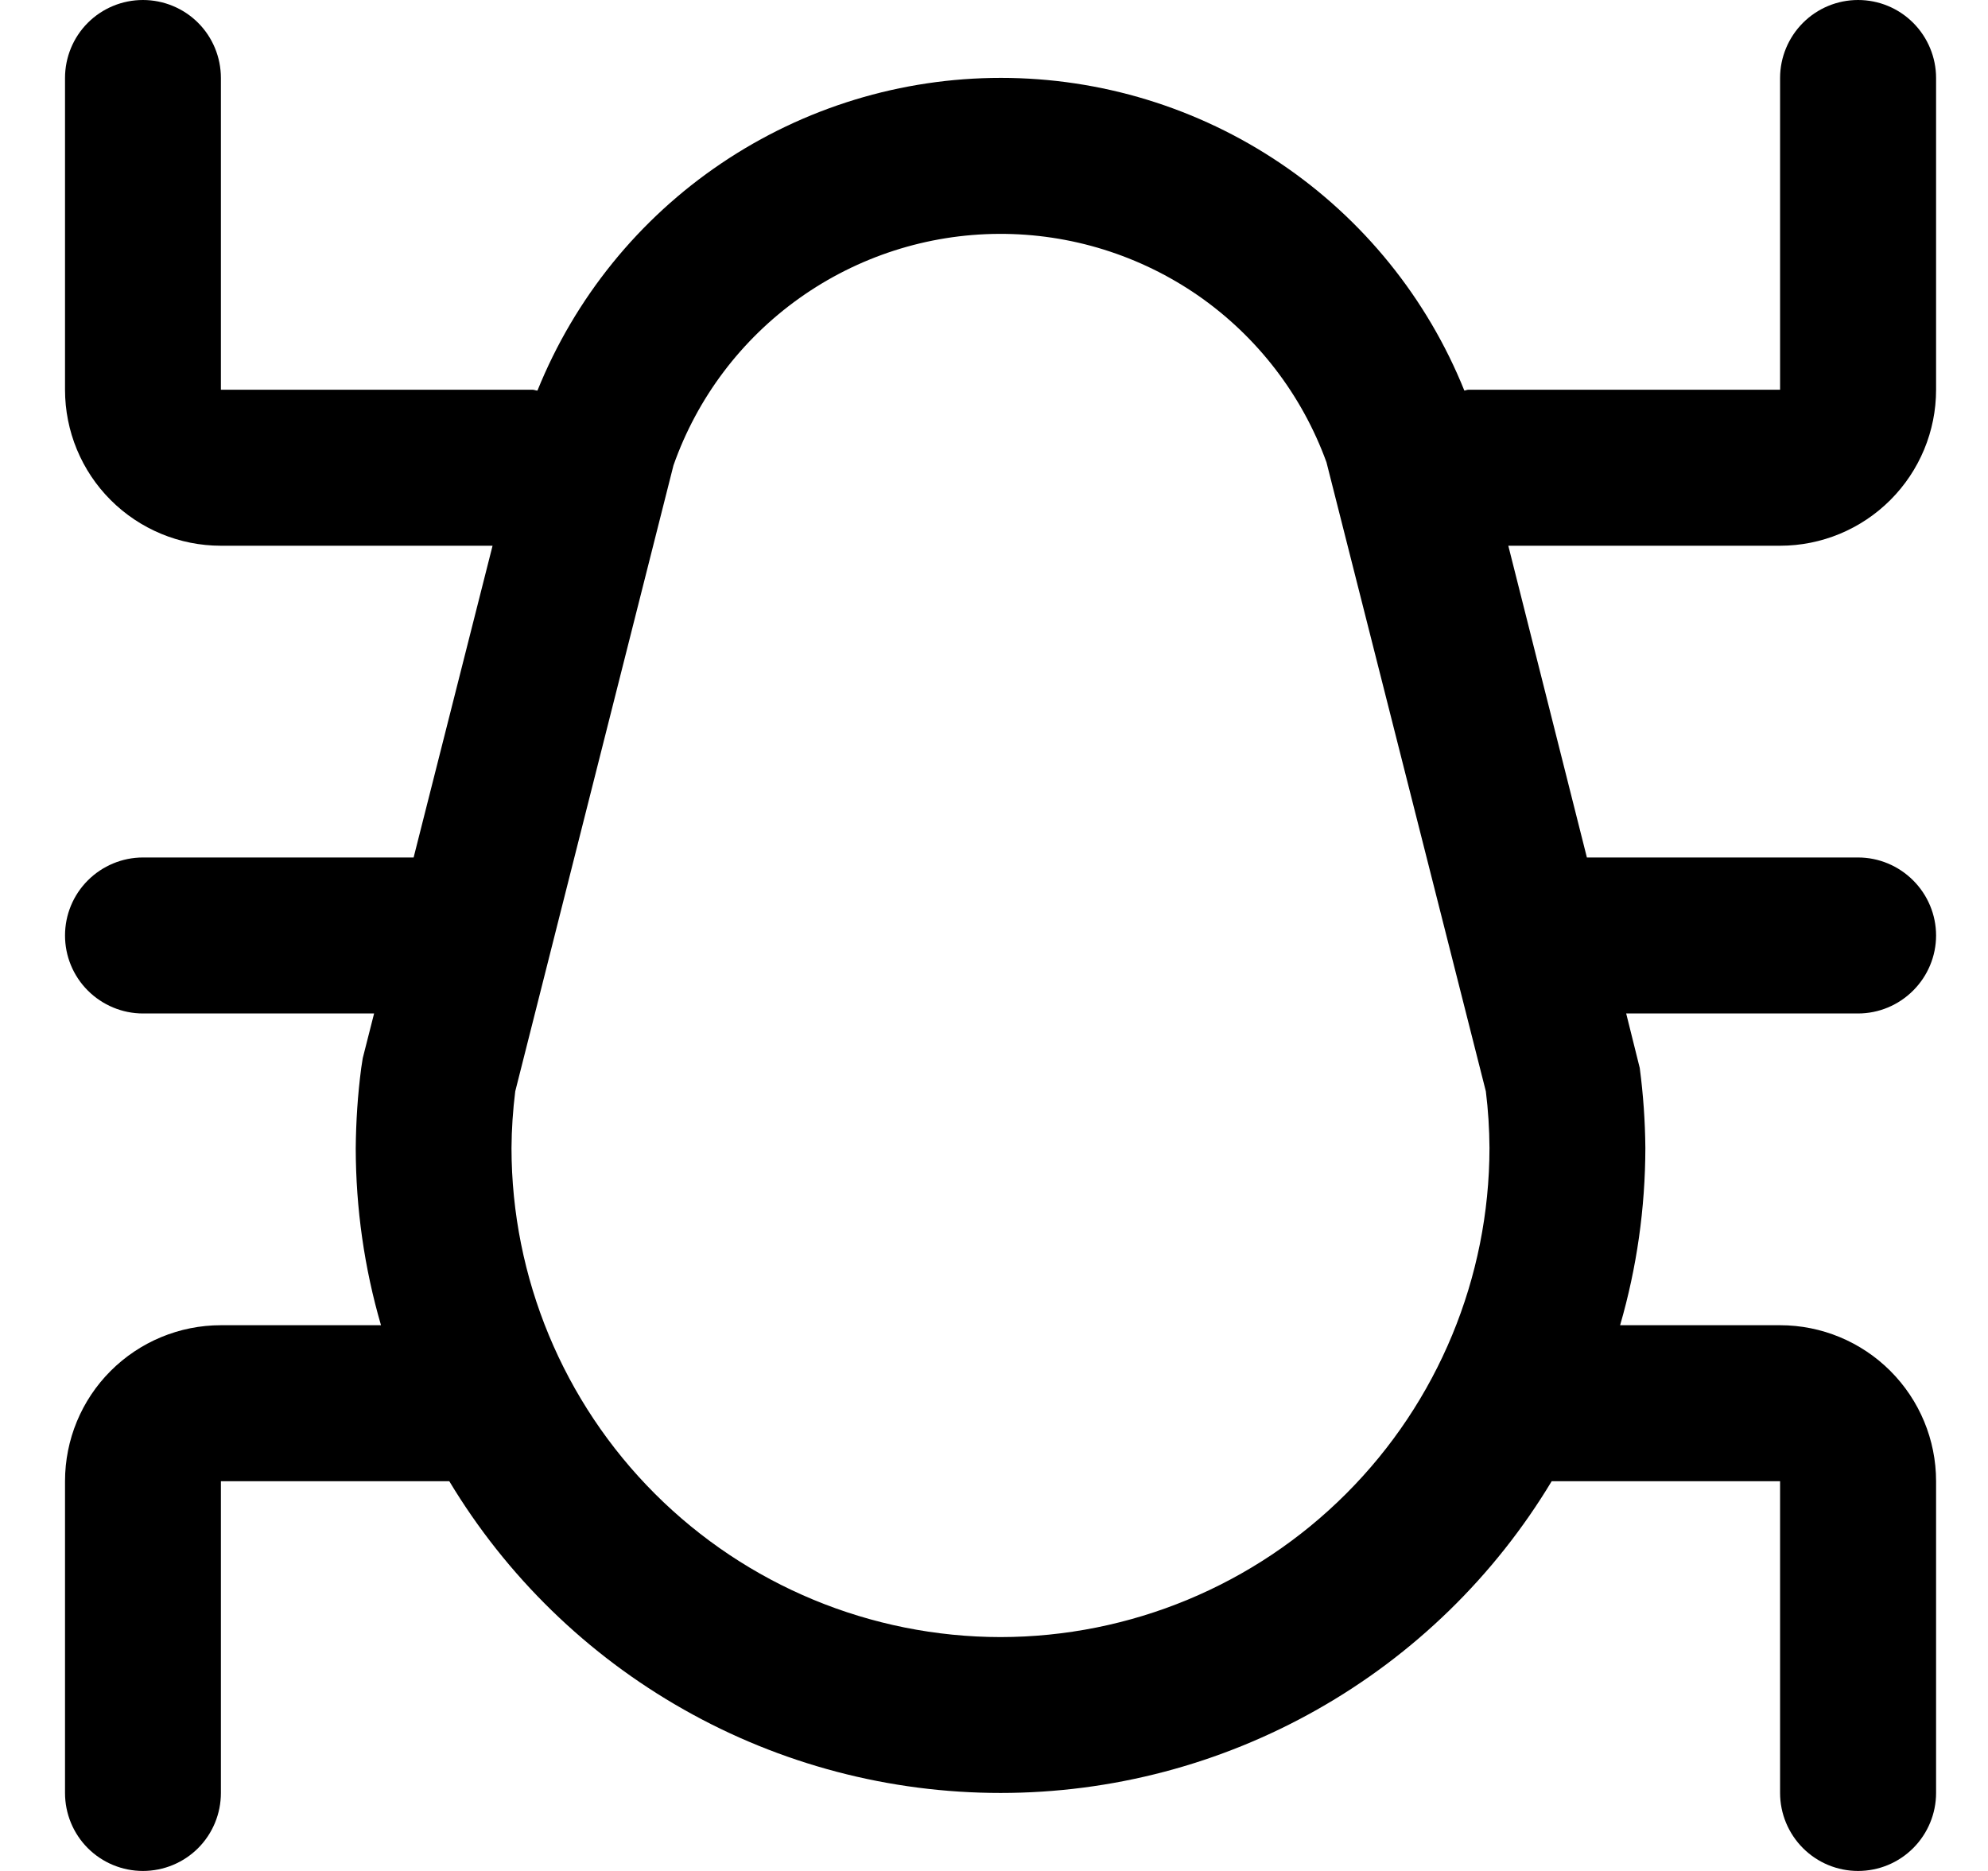 <svg width="17" height="16" viewBox="0 0 17 16" fill="none" xmlns="http://www.w3.org/2000/svg">
<g clip-path="url(#clip0_482_18029)">
<path d="M15.222 4.667C15.576 4.667 15.915 4.526 16.165 4.276C16.415 4.026 16.556 3.687 16.556 3.333V0.667C16.556 0.49 16.485 0.32 16.36 0.195C16.235 0.07 16.066 0 15.889 0C15.712 0 15.543 0.07 15.418 0.195C15.293 0.32 15.222 0.49 15.222 0.667V3.333H12.556C12.544 3.333 12.534 3.339 12.522 3.34C12.204 2.55 11.656 1.873 10.95 1.397C10.243 0.92 9.411 0.666 8.559 0.666C7.707 0.666 6.875 0.92 6.168 1.397C5.462 1.873 4.915 2.55 4.596 3.34C4.582 3.341 4.57 3.333 4.556 3.333H1.889V0.667C1.889 0.49 1.819 0.32 1.694 0.195C1.569 0.07 1.399 0 1.222 0C1.046 0 0.876 0.07 0.751 0.195C0.626 0.32 0.556 0.49 0.556 0.667L0.556 3.333C0.556 3.687 0.696 4.026 0.946 4.276C1.196 4.526 1.535 4.667 1.889 4.667H4.212L3.537 7.333H1.222C1.046 7.333 0.876 7.404 0.751 7.529C0.626 7.654 0.556 7.823 0.556 8C0.556 8.177 0.626 8.346 0.751 8.471C0.876 8.596 1.046 8.667 1.222 8.667H3.199L3.102 9.049L3.089 9.133C3.059 9.361 3.044 9.591 3.042 9.821C3.043 10.333 3.115 10.842 3.258 11.333H1.889C1.535 11.333 1.196 11.474 0.946 11.724C0.696 11.974 0.556 12.313 0.556 12.667L0.556 15.333C0.556 15.51 0.626 15.68 0.751 15.805C0.876 15.93 1.046 16 1.222 16C1.399 16 1.569 15.93 1.694 15.805C1.819 15.68 1.889 15.51 1.889 15.333V12.667H3.842C4.331 13.48 5.022 14.153 5.848 14.62C6.674 15.088 7.607 15.333 8.556 15.333C9.505 15.333 10.437 15.088 11.263 14.62C12.089 14.153 12.78 13.48 13.269 12.667H15.222V15.333C15.222 15.51 15.293 15.68 15.418 15.805C15.543 15.93 15.712 16 15.889 16C16.066 16 16.235 15.93 16.36 15.805C16.485 15.68 16.556 15.51 16.556 15.333V12.667C16.556 12.313 16.415 11.974 16.165 11.724C15.915 11.474 15.576 11.333 15.222 11.333H13.854C13.997 10.841 14.069 10.331 14.07 9.818C14.068 9.589 14.052 9.36 14.022 9.133L13.906 8.667H15.889C16.066 8.667 16.235 8.596 16.36 8.471C16.485 8.346 16.556 8.177 16.556 8C16.556 7.823 16.485 7.654 16.36 7.529C16.235 7.404 16.066 7.333 15.889 7.333H13.57L12.898 4.667H15.222ZM8.556 14C7.447 13.999 6.384 13.558 5.6 12.774C4.816 11.99 4.375 10.927 4.374 9.818C4.375 9.656 4.386 9.494 4.406 9.333L5.759 3.98C5.962 3.403 6.338 2.904 6.837 2.549C7.335 2.195 7.93 2.003 8.541 2C9.153 1.997 9.75 2.183 10.252 2.532C10.753 2.882 11.134 3.378 11.343 3.953L12.706 9.333C12.726 9.494 12.736 9.655 12.737 9.817C12.736 10.926 12.296 11.989 11.512 12.773C10.728 13.558 9.665 13.999 8.556 14Z" fill="black"/>
</g>
<defs>
<clipPath id="clip0_482_18029">
<rect width="16" height="16" fill="white" transform="translate(0.556)"/>
</clipPath>
</defs>
</svg>
